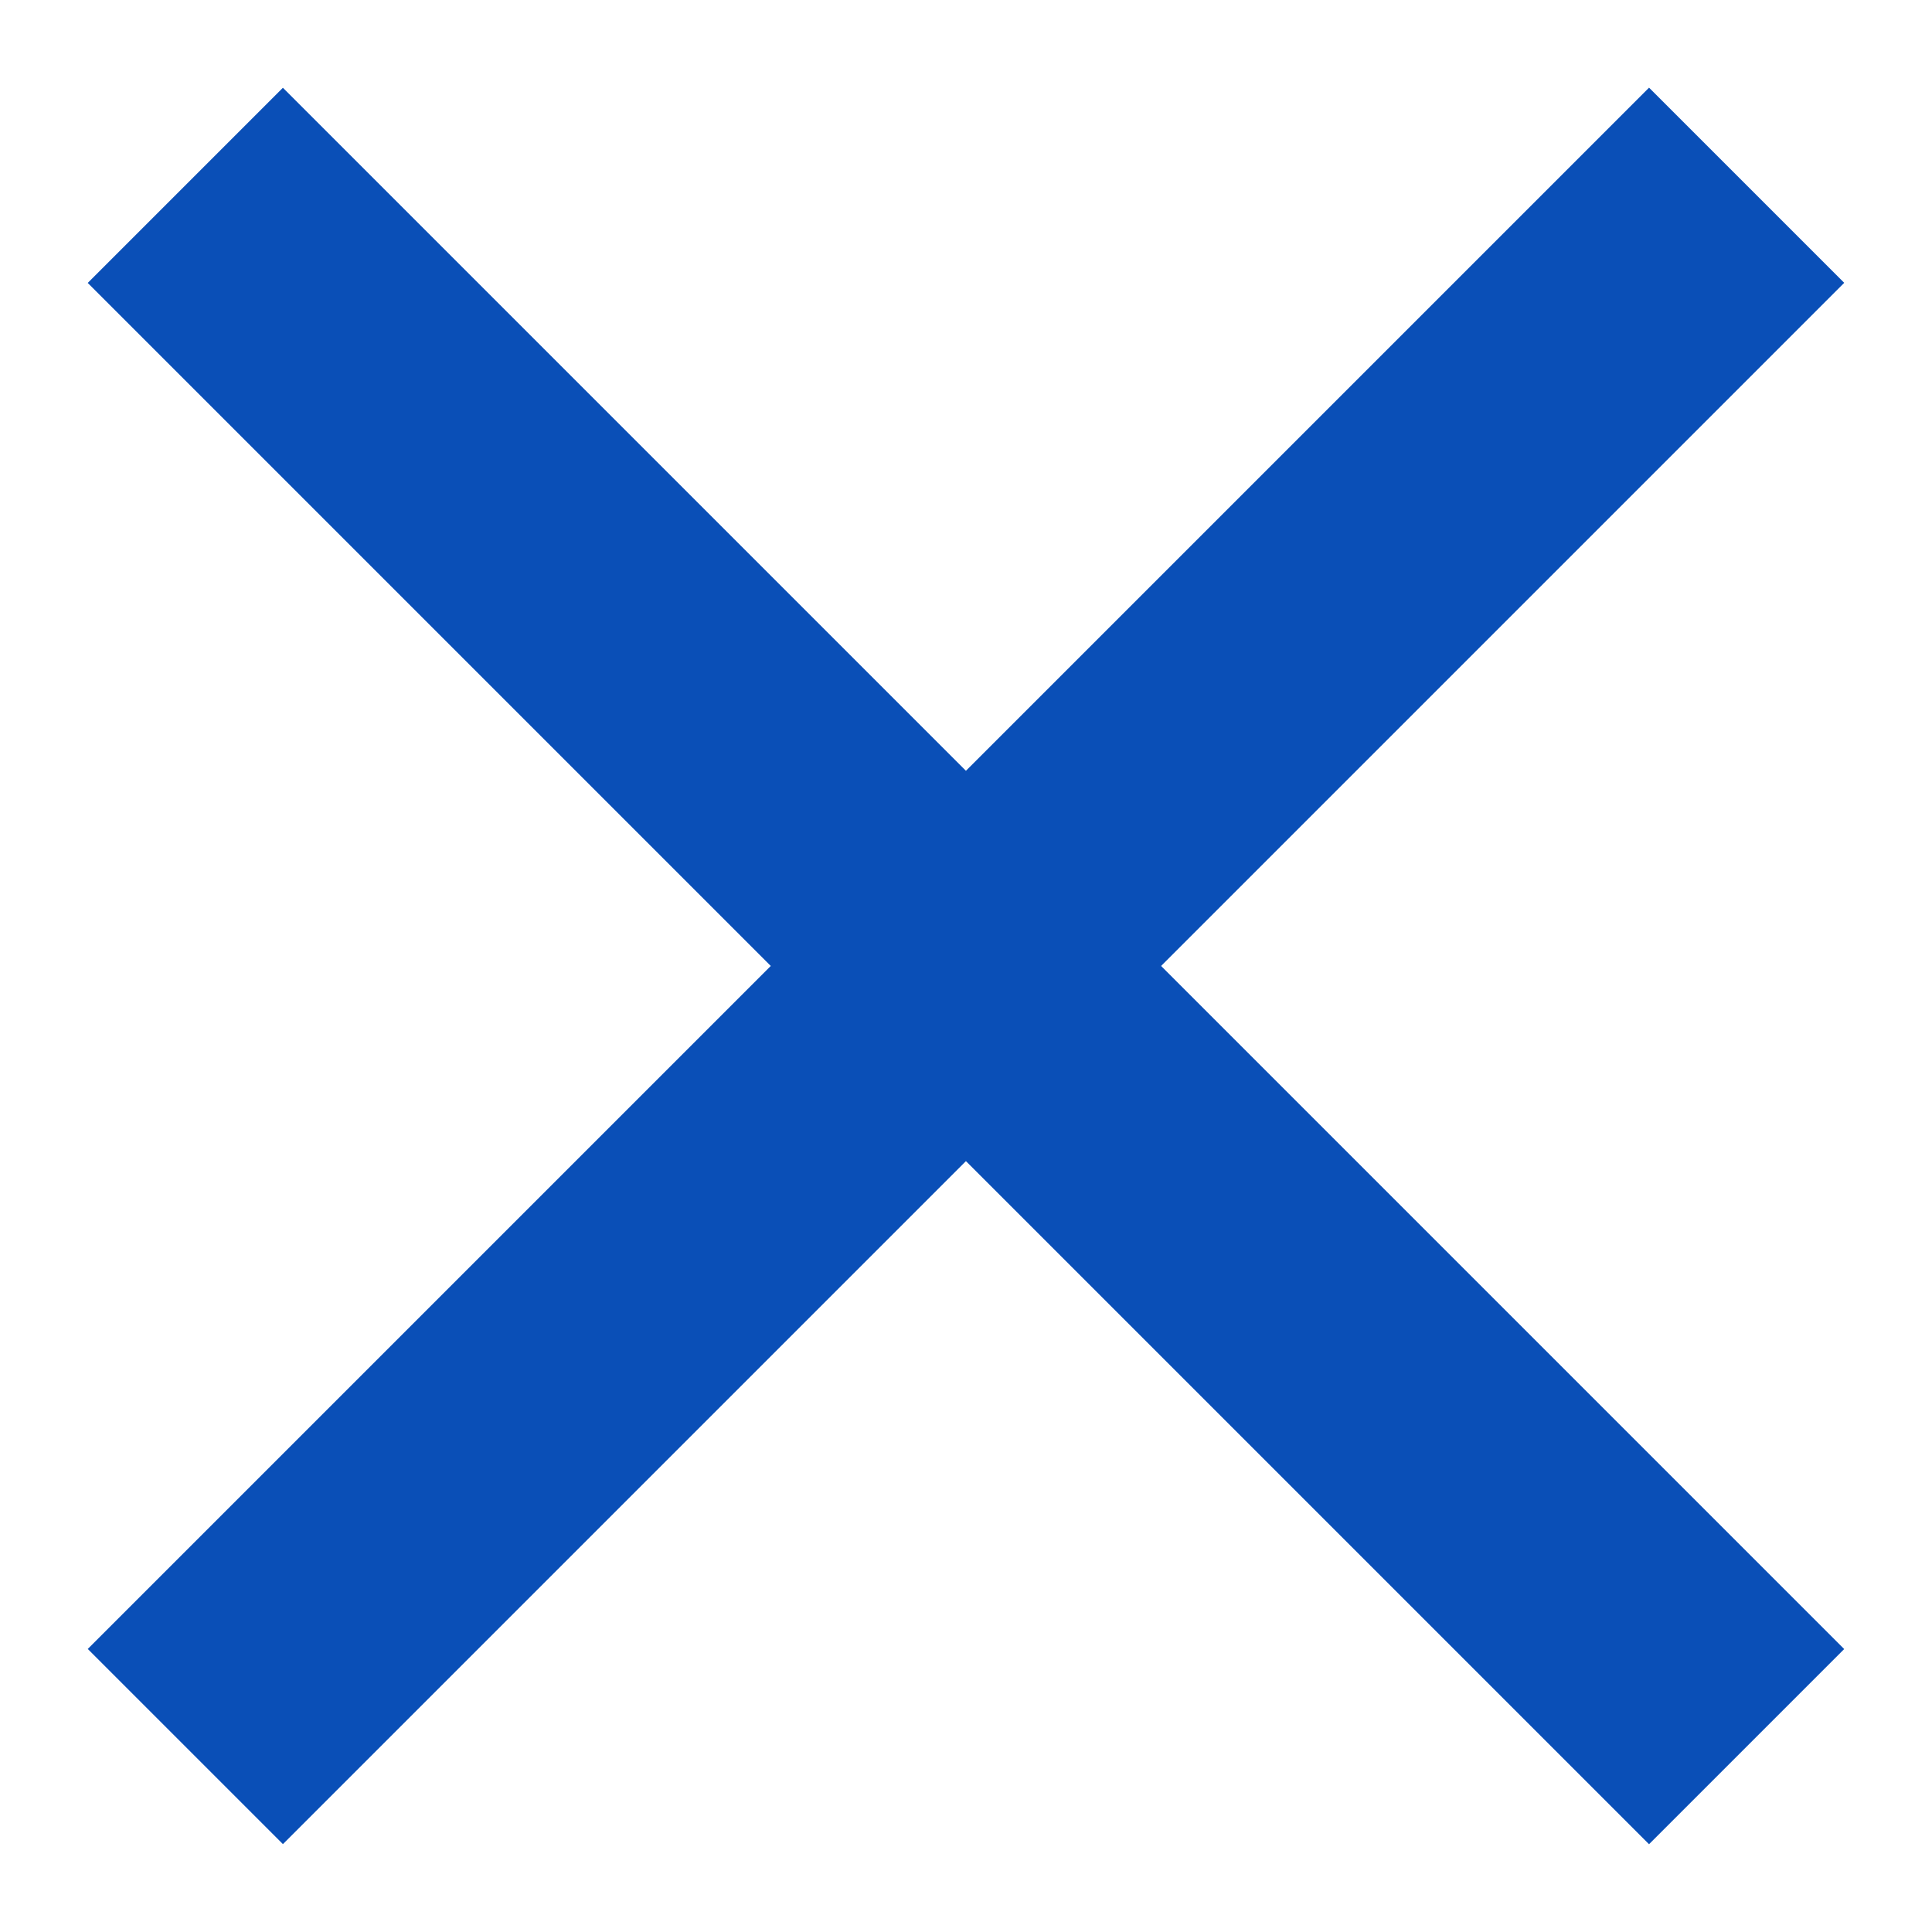 <svg width="14" height="14" viewBox="0 0 14 14" fill="none" xmlns="http://www.w3.org/2000/svg">
<rect x="2.05" y="0.636" width="16" height="2" transform="rotate(45 2.05 0.636)" fill="#0A4FB7"/>
<rect x="0.636" y="11.949" width="16" height="2" transform="rotate(-45 0.636 11.949)" fill="#0A4FB7"/>
</svg>
